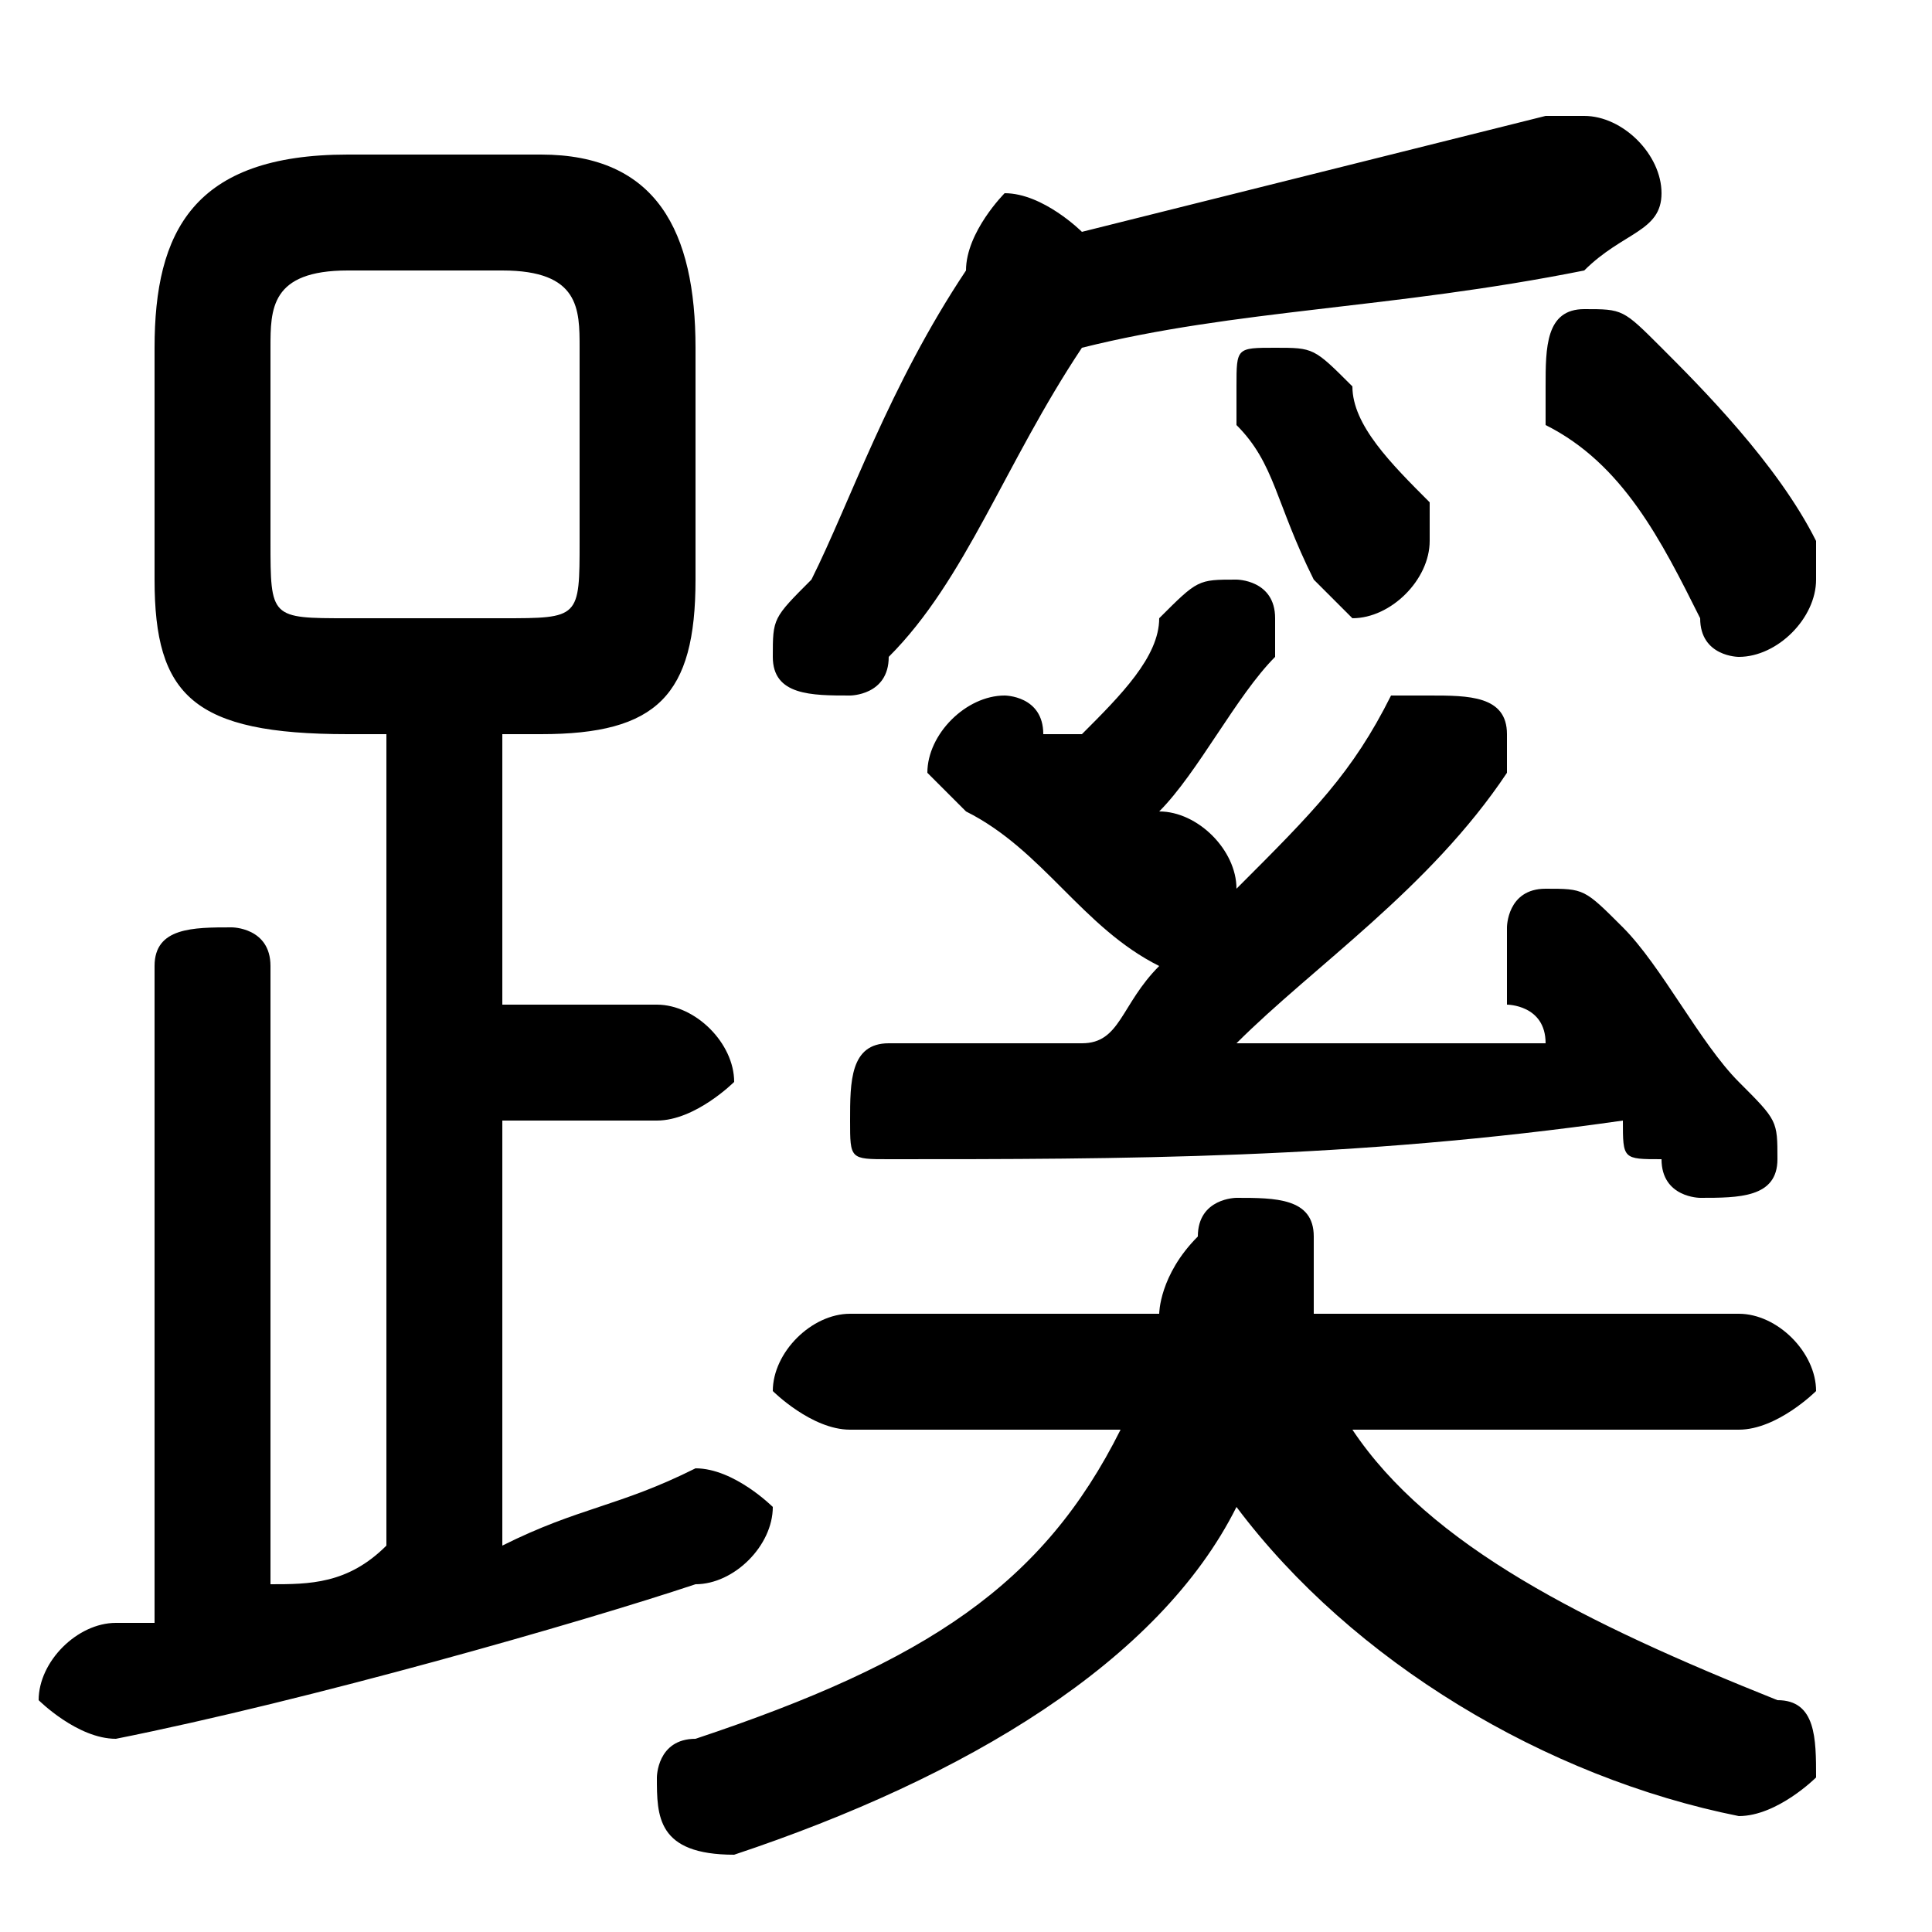 <svg xmlns="http://www.w3.org/2000/svg" viewBox="0 -44.0 50.0 50.0">
    <rect x="0" y="-44.0" width="50.0" height="50.0" fill="#808080" stroke="none"/>
    <g transform="scale(1, -1)">
        <!-- ボディの枠 -->
        <rect x="0" y="-6.0" width="50.0" height="50.0"
            stroke="white" fill="white"/>
        <!-- グリフ座標系の原点 -->
        <circle cx="0" cy="0" r="5" fill="white"/>
        <!-- グリフのアウトライン -->
        <g style="fill:black;stroke:#000000;stroke-width:0;stroke-linecap:round;stroke-linejoin:round;">
        <path d="M 32.0 21.0 C 32.0 22.0 31.0 23.0 30.0 23.0 C 31.0 24.0 32.0 26.0 33.0 27.0 C 33.0 27.0 33.0 27.0 33.0 28.0 C 33.0 29.0 32.0 29.0 32.0 29.0 C 31.0 29.0 31.0 29.0 30.0 28.0 C 30.0 27.0 29.0 26.0 28.0 25.0 C 28.0 25.0 27.0 25.0 27.0 25.0 C 27.0 26.0 26.0 26.0 26.0 26.0 C 25.0 26.0 24.0 25.0 24.0 24.0 C 24.0 24.0 25.0 23.0 25.0 23.0 C 27.0 22.0 28.0 20.0 30.0 19.0 C 29.0 18.0 29.0 17.0 28.0 17.0 C 26.0 17.0 25.0 17.0 23.0 17.0 C 22.0 17.0 22.0 16.0 22.0 15.0 C 22.0 14.0 22.0 14.0 23.0 14.0 C 29.0 14.0 35.0 14.0 42.0 15.0 C 42.0 14.0 42.0 14.0 43.0 14.0 C 43.0 13.0 44.0 13.0 44.0 13.0 C 45.0 13.0 46.0 13.0 46.0 14.0 C 46.0 15.0 46.0 15.0 45.0 16.0 C 44.0 17.0 43.0 19.0 42.0 20.0 C 41.0 21.0 41.0 21.0 40.0 21.0 C 39.0 21.0 39.0 20.0 39.0 20.0 C 39.0 19.0 39.0 19.0 39.0 18.0 C 39.0 18.0 40.0 18.0 40.0 17.0 C 37.0 17.0 35.0 17.0 32.0 17.0 C 34.0 19.0 37.0 21.0 39.0 24.0 C 39.0 24.0 39.0 25.0 39.0 25.0 C 39.0 26.0 38.0 26.0 37.0 26.0 C 37.0 26.0 36.0 26.0 36.0 26.0 C 35.0 24.0 34.0 23.0 32.0 21.0 Z M 45.0 7.0 C 46.0 7.0 47.0 8.0 47.0 8.0 C 47.0 9.0 46.0 10.0 45.0 10.0 L 34.0 10.0 C 34.0 10.0 34.0 11.0 34.0 12.0 C 34.0 13.0 33.0 13.0 32.0 13.0 C 32.0 13.0 31.0 13.0 31.0 12.0 C 30.0 11.0 30.0 10.0 30.0 10.0 L 22.0 10.0 C 21.0 10.0 20.0 9.0 20.0 8.0 C 20.0 8.0 21.0 7.0 22.0 7.0 L 29.0 7.0 C 27.0 3.0 24.0 1.0 18.0 -1.0 C 17.0 -1.0 17.0 -2.0 17.0 -2.0 C 17.0 -3.0 17.0 -4.0 19.0 -4.0 C 25.0 -2.0 30.0 1.0 32.0 5.0 C 35.0 1.0 40.0 -2.0 45.0 -3.0 C 45.0 -3.0 45.0 -3.0 45.0 -3.0 C 46.0 -3.0 47.0 -2.0 47.0 -2.0 C 47.0 -1.0 47.0 -0.0 46.0 0.0 C 41.0 2.0 37.0 4.0 35.0 7.0 Z M 10.0 25.0 L 10.0 4.0 C 9.0 3.0 8.0 3.0 7.0 3.0 L 7.0 19.0 C 7.0 20.0 6.0 20.0 6.0 20.0 C 5.0 20.0 4.0 20.0 4.0 19.0 L 4.0 2.0 C 4.0 2.0 3.0 2.0 3.0 2.0 C 2.0 2.0 1.0 1.0 1.0 0.0 C 1.0 -0.0 2.0 -1.0 3.0 -1.0 C 8.0 -0.0 15.0 2.0 18.0 3.0 C 19.0 3.0 20.0 4.0 20.0 5.0 C 20.0 5.0 19.0 6.0 18.0 6.0 C 18.0 6.0 18.0 6.0 18.0 6.0 C 16.0 5.0 15.0 5.0 13.0 4.0 L 13.0 15.0 L 17.0 15.0 C 18.0 15.0 19.0 16.0 19.0 16.0 C 19.0 17.0 18.0 18.0 17.0 18.0 L 13.0 18.0 L 13.0 25.0 L 14.0 25.0 C 17.0 25.0 18.0 26.0 18.0 29.0 L 18.0 35.0 C 18.0 38.0 17.0 40.0 14.0 40.0 L 9.0 40.0 C 5.0 40.0 4.0 38.0 4.0 35.0 L 4.0 29.0 C 4.0 26.0 5.0 25.0 9.0 25.0 Z M 9.0 28.0 C 7.0 28.0 7.0 28.0 7.0 30.0 L 7.0 35.0 C 7.0 36.0 7.0 37.0 9.0 37.0 L 13.0 37.0 C 15.0 37.0 15.0 36.0 15.0 35.0 L 15.0 30.0 C 15.0 28.0 15.0 28.0 13.0 28.0 Z M 28.0 35.0 C 32.0 36.0 36.0 36.0 41.0 37.0 C 42.0 38.0 43.0 38.0 43.0 39.0 C 43.0 40.0 42.0 41.0 41.0 41.0 C 41.0 41.0 40.0 41.0 40.0 41.0 C 36.0 40.0 32.0 39.0 28.0 38.0 C 28.0 38.0 27.0 39.0 26.0 39.0 C 26.0 39.0 25.0 38.0 25.0 37.0 C 23.0 34.0 22.0 31.0 21.0 29.0 C 20.0 28.0 20.0 28.0 20.0 27.0 C 20.0 26.0 21.0 26.0 22.0 26.0 C 22.0 26.0 23.0 26.0 23.0 27.0 C 25.0 29.0 26.0 32.0 28.0 35.0 Z M 40.0 33.0 C 42.0 32.0 43.0 30.0 44.0 28.0 C 44.0 27.0 45.0 27.0 45.0 27.0 C 46.0 27.0 47.0 28.0 47.0 29.0 C 47.0 29.0 47.0 30.0 47.0 30.0 C 46.0 32.0 44.0 34.0 43.0 35.0 C 42.0 36.0 42.0 36.0 41.0 36.0 C 40.0 36.0 40.0 35.0 40.0 34.0 C 40.0 34.0 40.0 33.0 40.0 33.0 Z M 32.0 33.0 C 33.0 32.0 33.0 31.0 34.0 29.0 C 34.0 29.0 35.0 28.0 35.0 28.0 C 36.0 28.0 37.0 29.0 37.0 30.0 C 37.0 30.0 37.0 30.0 37.0 31.0 C 36.0 32.0 35.0 33.0 35.0 34.0 C 34.0 35.0 34.0 35.0 33.0 35.0 C 32.0 35.0 32.0 35.0 32.0 34.0 C 32.0 33.0 32.0 33.0 32.0 33.0 Z"/>
    </g>
    </g>
</svg>
